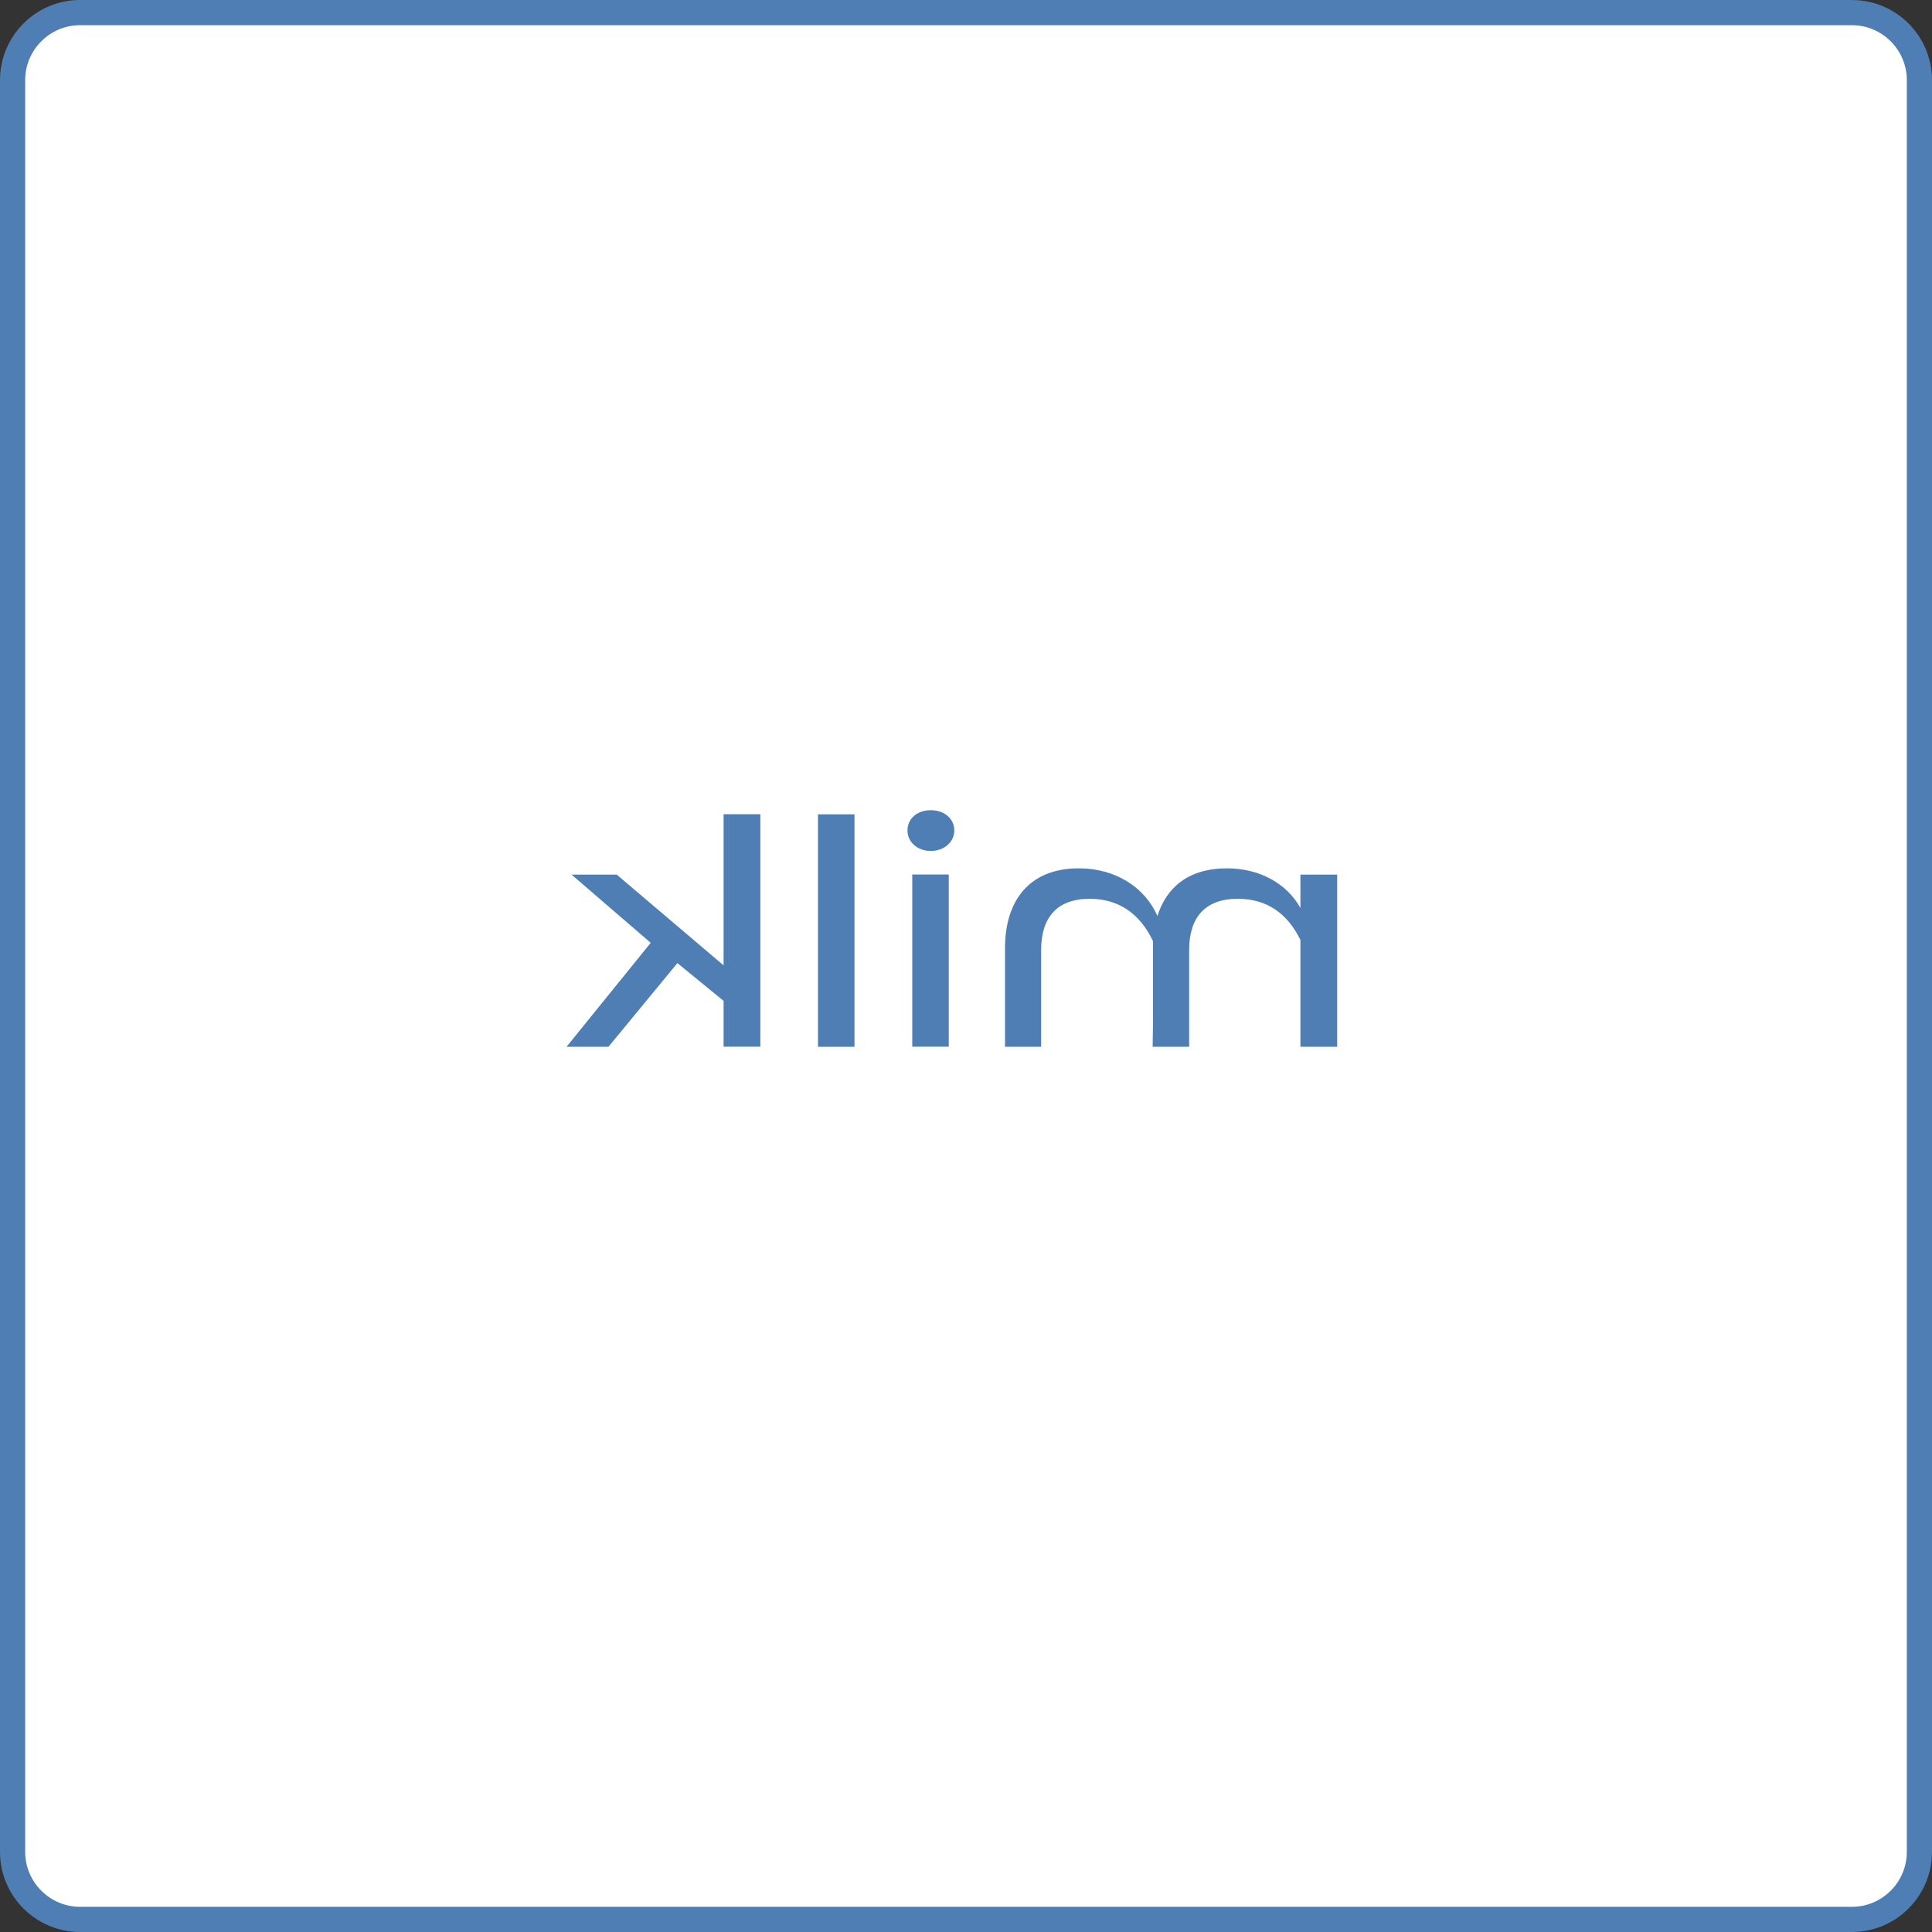 <?xml version="1.0" encoding="UTF-8"?>
<svg id="Ebene_2" data-name="Ebene 2" xmlns="http://www.w3.org/2000/svg" viewBox="0 0 153.5 153.5">
  <rect x="0" y="0" width="153.5" height="153.5" fill="#333333" stroke="none"/>
  <defs>
    <style>
      .cls-1 {
        fill: #fff;
      }

      .cls-1, .cls-2 {
        stroke-width: 0px;
      }

      .cls-2 {
        fill: #4e7eb3;
      }
    </style>
  </defs>
  <g id="Memory">
    <g>
      <g>
        <rect class="cls-1" x="1" y="1" width="151.5" height="151.5" rx="5.37" ry="5.37"/>
        <path class="cls-2" d="m147.13,2c2.41,0,4.37,1.96,4.37,4.37v140.76c0,2.41-1.96,4.37-4.37,4.37H6.37c-2.41,0-4.37-1.96-4.37-4.37V6.37c0-2.41,1.96-4.37,4.37-4.37h140.76m0-2H6.37C2.85,0,0,2.85,0,6.37v140.76c0,3.52,2.85,6.37,6.37,6.37h140.76c3.52,0,6.37-2.85,6.37-6.37V6.37c0-3.52-2.85-6.37-6.37-6.37h0Z"/>
      </g>
      <g>
        <path class="cls-2" d="m85.72,68.99c2.9,0,5.24,1.5,6.24,3.79.7-2.25,2.45-3.79,5.52-3.79,2.62,0,4.77,1.22,5.84,3.15v-2.65h2.92v13.68h-2.92v-8.49c-1.02-2.1-2.67-3.27-4.97-3.27-2.67,0-3.87,1.55-3.87,4.07v7.69h-2.9l.03-2.05v-6.34c-1.02-2.17-2.72-3.37-5.02-3.37-2.67,0-3.87,1.55-3.87,4.07v7.69h-2.87v-7.86c0-3.54,1.75-6.32,5.87-6.32Z"/>
        <path class="cls-2" d="m73.95,67.61c-1.07,0-1.85-.72-1.85-1.62,0-.95.77-1.62,1.85-1.62s1.87.67,1.87,1.62c0,.9-.8,1.62-1.87,1.62Zm-1.47,1.87h2.9v13.68h-2.9v-13.68Z"/>
        <path class="cls-2" d="m64.99,83.17v-18.47h2.9v18.47h-2.9Z"/>
        <path class="cls-2" d="m48.36,83.17h-3.35l6.69-8.26-6.29-5.42h3.59l8.49,7.21v-12.01h2.92v18.47h-2.92v-3.64l-3.67-3-5.47,6.64Z"/>
      </g>
    </g>
  </g>
</svg>
